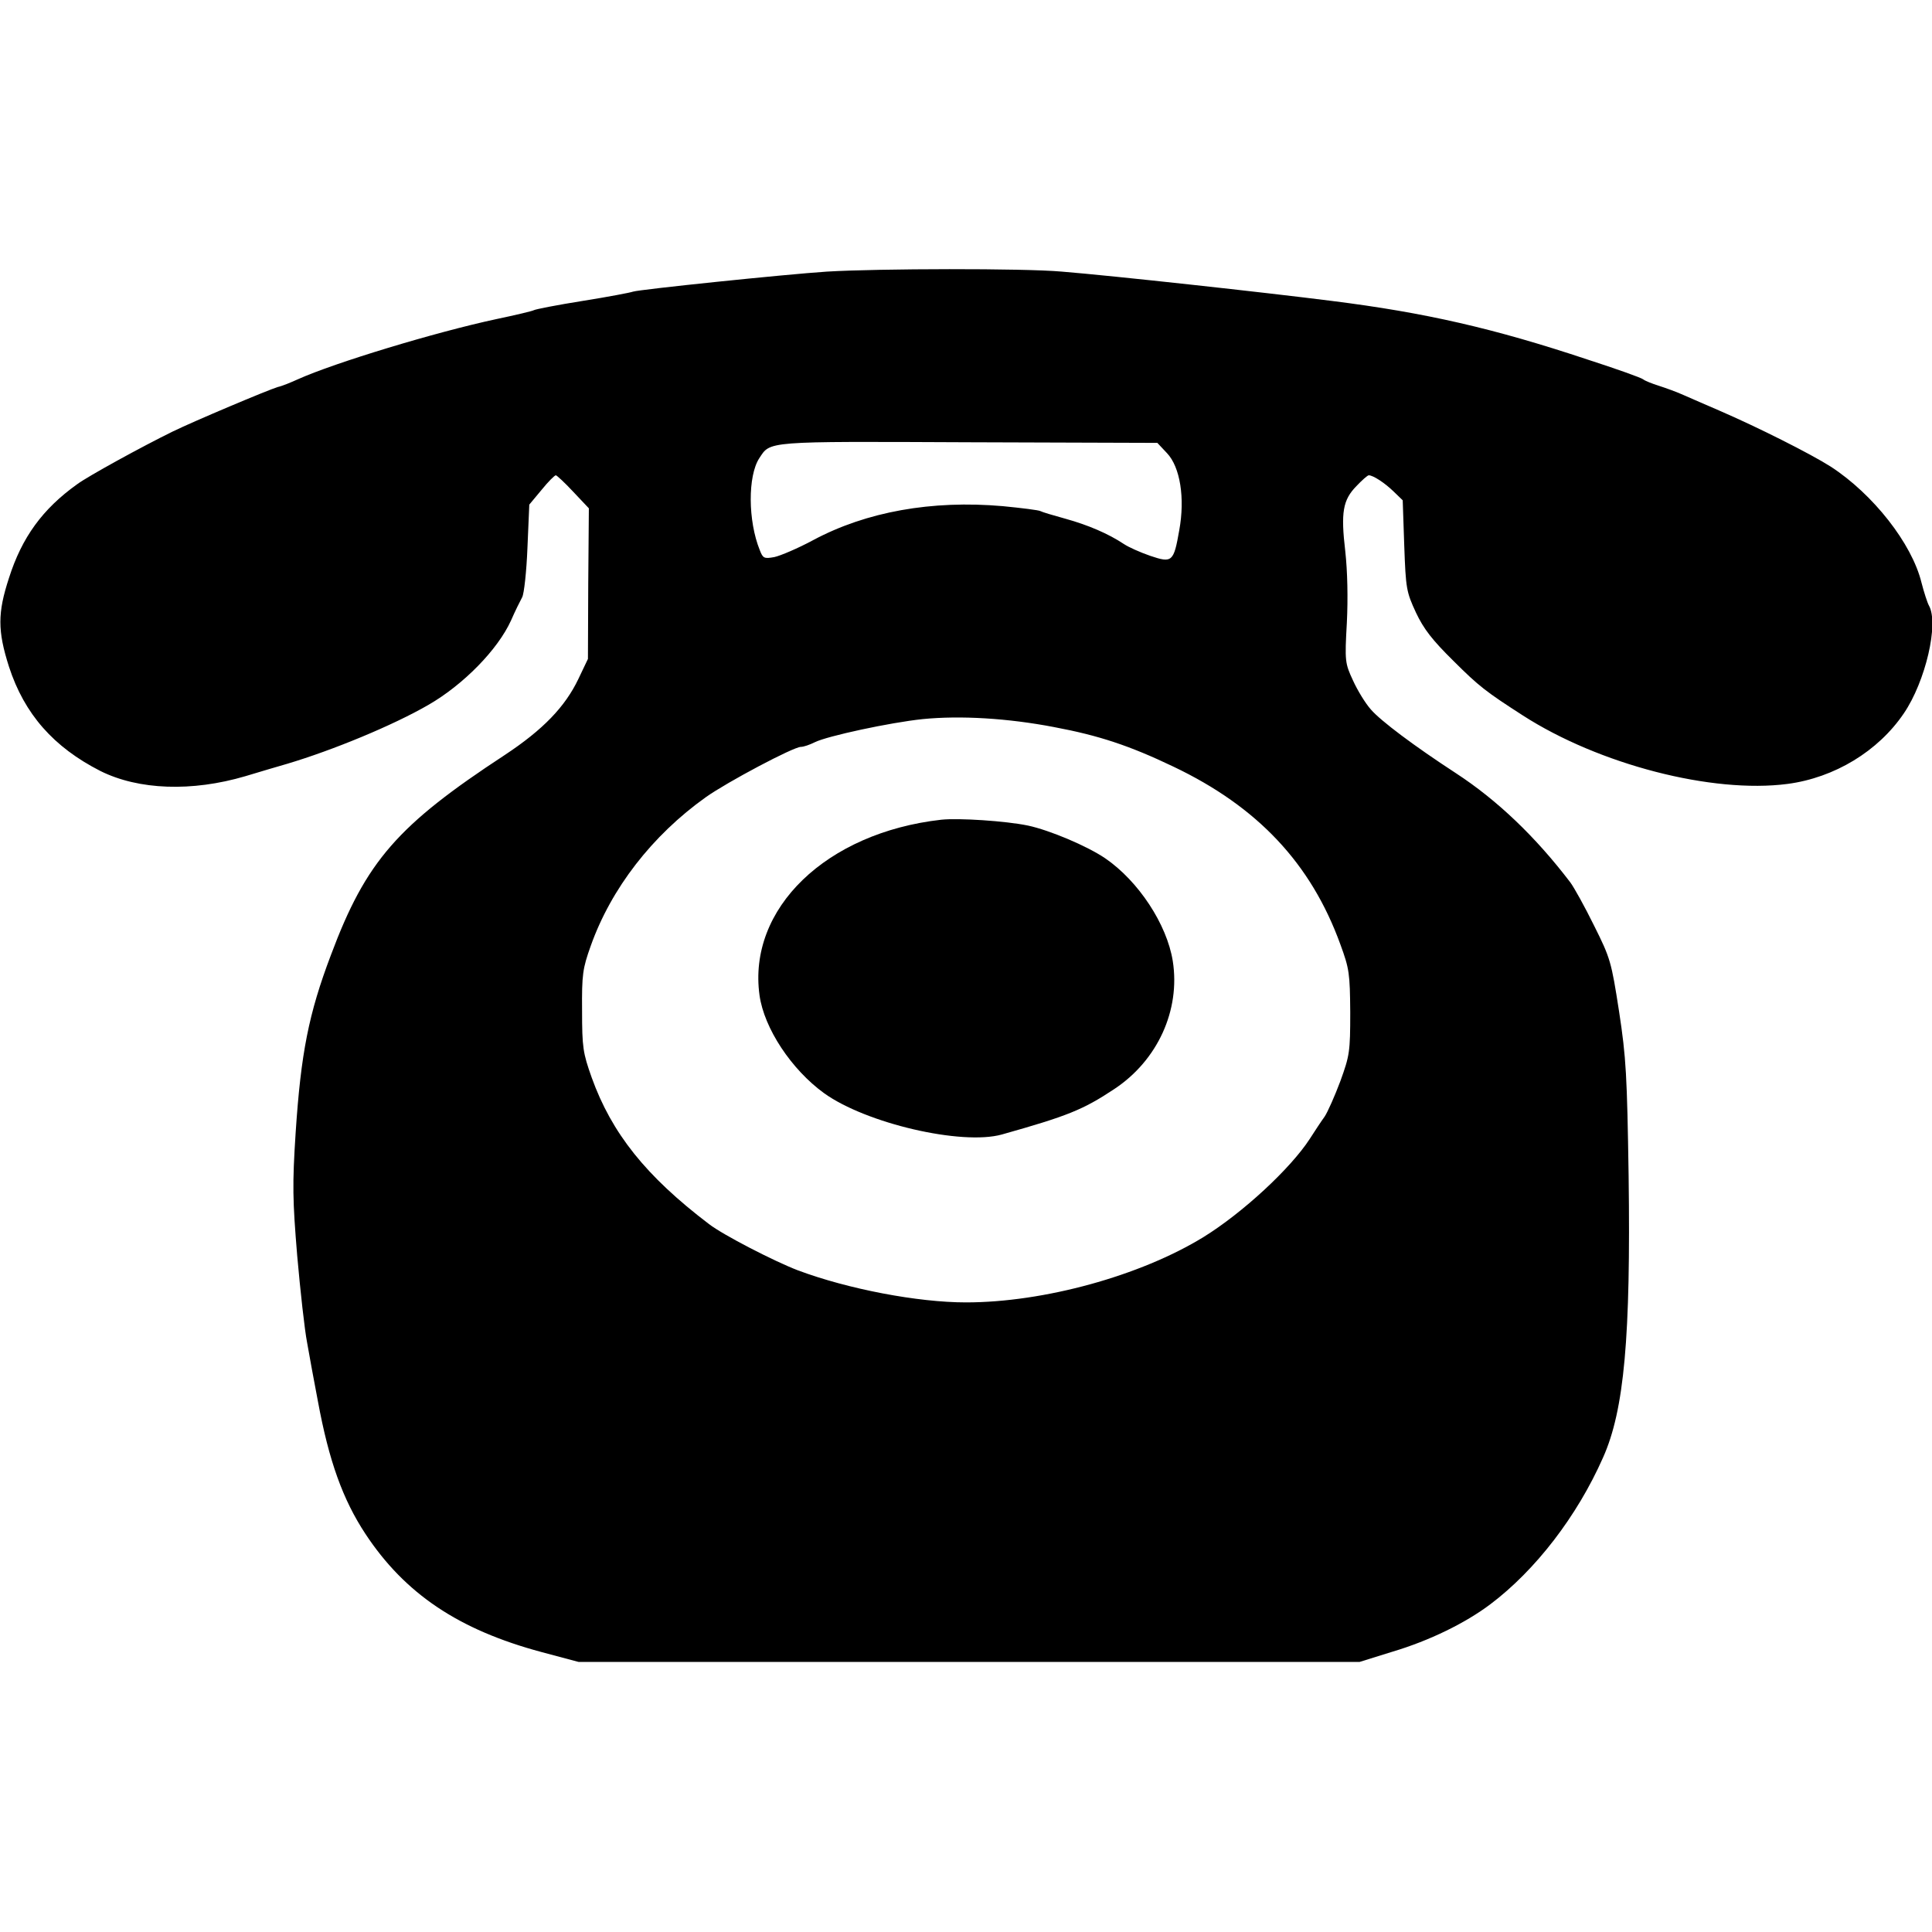 <?xml version="1.0" standalone="no"?>
<!DOCTYPE svg PUBLIC "-//W3C//DTD SVG 20010904//EN"
 "http://www.w3.org/TR/2001/REC-SVG-20010904/DTD/svg10.dtd">
<svg version="1.0" xmlns="http://www.w3.org/2000/svg"
 width="626pt" height="626pt" viewBox="0 0 626 626"
 preserveAspectRatio="xMidYMid meet">
<g transform="translate(0,626) scale(0.1,-0.1)"
fill="#000000" stroke="none">
<path d="M2680 5380 c-137 -9 -609 -58 -629 -65 -8 -3 -81 -17 -163 -30 -82
-13 -153 -27 -158 -30 -5 -3 -60 -16 -122 -29 -196 -42 -523 -141 -643 -195
-22 -10 -51 -22 -65 -25 -33 -10 -270 -110 -340 -144 -100 -49 -275 -145 -310
-171 -112 -80 -179 -172 -221 -304 -37 -113 -37 -171 0 -287 50 -154 145 -261
296 -338 124 -62 297 -68 470 -17 50 15 110 33 135 40 148 44 344 125 458 191
113 65 225 179 268 274 13 30 30 64 36 75 6 11 14 83 17 160 l6 140 40 48 c21
26 42 47 46 47 3 0 29 -24 56 -53 l51 -54 -2 -244 -1 -244 -31 -65 c-43 -90
-114 -164 -238 -246 -348 -228 -450 -344 -564 -649 -72 -190 -97 -318 -114
-574 -11 -170 -10 -218 5 -400 10 -113 24 -240 32 -281 7 -41 23 -127 35 -190
36 -195 81 -319 154 -430 128 -194 302 -311 571 -383 l120 -32 1265 0 1265 0
106 33 c121 36 237 93 318 154 146 110 281 285 365 475 69 154 90 391 83 913
-5 325 -8 383 -31 533 -25 161 -28 172 -81 278 -30 61 -65 124 -77 140 -112
147 -236 266 -371 354 -135 88 -243 169 -275 206 -18 20 -44 63 -58 94 -26 56
-27 62 -20 187 4 80 2 167 -5 231 -15 127 -8 167 36 212 18 19 36 35 40 35 14
0 51 -24 80 -52 l30 -29 5 -147 c5 -140 7 -150 38 -217 25 -53 53 -89 121
-156 83 -83 107 -101 225 -177 247 -159 614 -254 858 -222 152 20 294 106 377
229 70 103 114 291 81 349 -5 9 -16 43 -24 74 -31 127 -157 287 -294 376 -66
42 -237 128 -362 182 -41 18 -93 40 -115 50 -22 10 -58 23 -80 30 -22 7 -45
16 -51 21 -6 5 -87 34 -180 64 -303 101 -526 152 -829 190 -212 27 -713 82
-875 95 -123 11 -594 10 -760 0z m1101 -588 c43 -45 59 -146 40 -250 -18 -103
-23 -107 -94 -83 -32 11 -70 28 -85 38 -51 34 -117 62 -189 82 -40 11 -77 22
-82 25 -5 3 -60 10 -122 16 -230 20 -442 -18 -614 -110 -50 -27 -107 -51 -126
-55 -33 -6 -37 -4 -47 22 -39 96 -39 241 -2 298 37 56 15 55 678 52 l612 -2
31 -33z m-365 -888 c144 -27 244 -60 386 -128 273 -130 446 -314 541 -576 29
-79 31 -94 32 -220 0 -128 -2 -140 -32 -223 -18 -48 -41 -100 -51 -115 -11
-15 -32 -47 -48 -72 -63 -97 -218 -240 -344 -318 -205 -126 -518 -212 -770
-212 -156 0 -382 43 -545 104 -76 29 -243 115 -288 150 -204 155 -315 294
-380 475 -28 79 -31 97 -31 216 -1 118 2 137 28 210 66 186 199 358 373 482
69 49 284 163 308 163 9 0 29 7 45 15 40 20 244 64 350 75 122 12 275 3 426
-26z"/>
<path d="M3050 3604 c-373 -42 -628 -288 -589 -569 15 -107 103 -240 209 -317
136 -98 446 -170 576 -134 213 60 263 80 364 147 141 93 215 256 190 415 -19
119 -111 259 -219 333 -59 40 -180 91 -250 106 -72 15 -225 25 -281 19z"/>
</g>
</svg>
